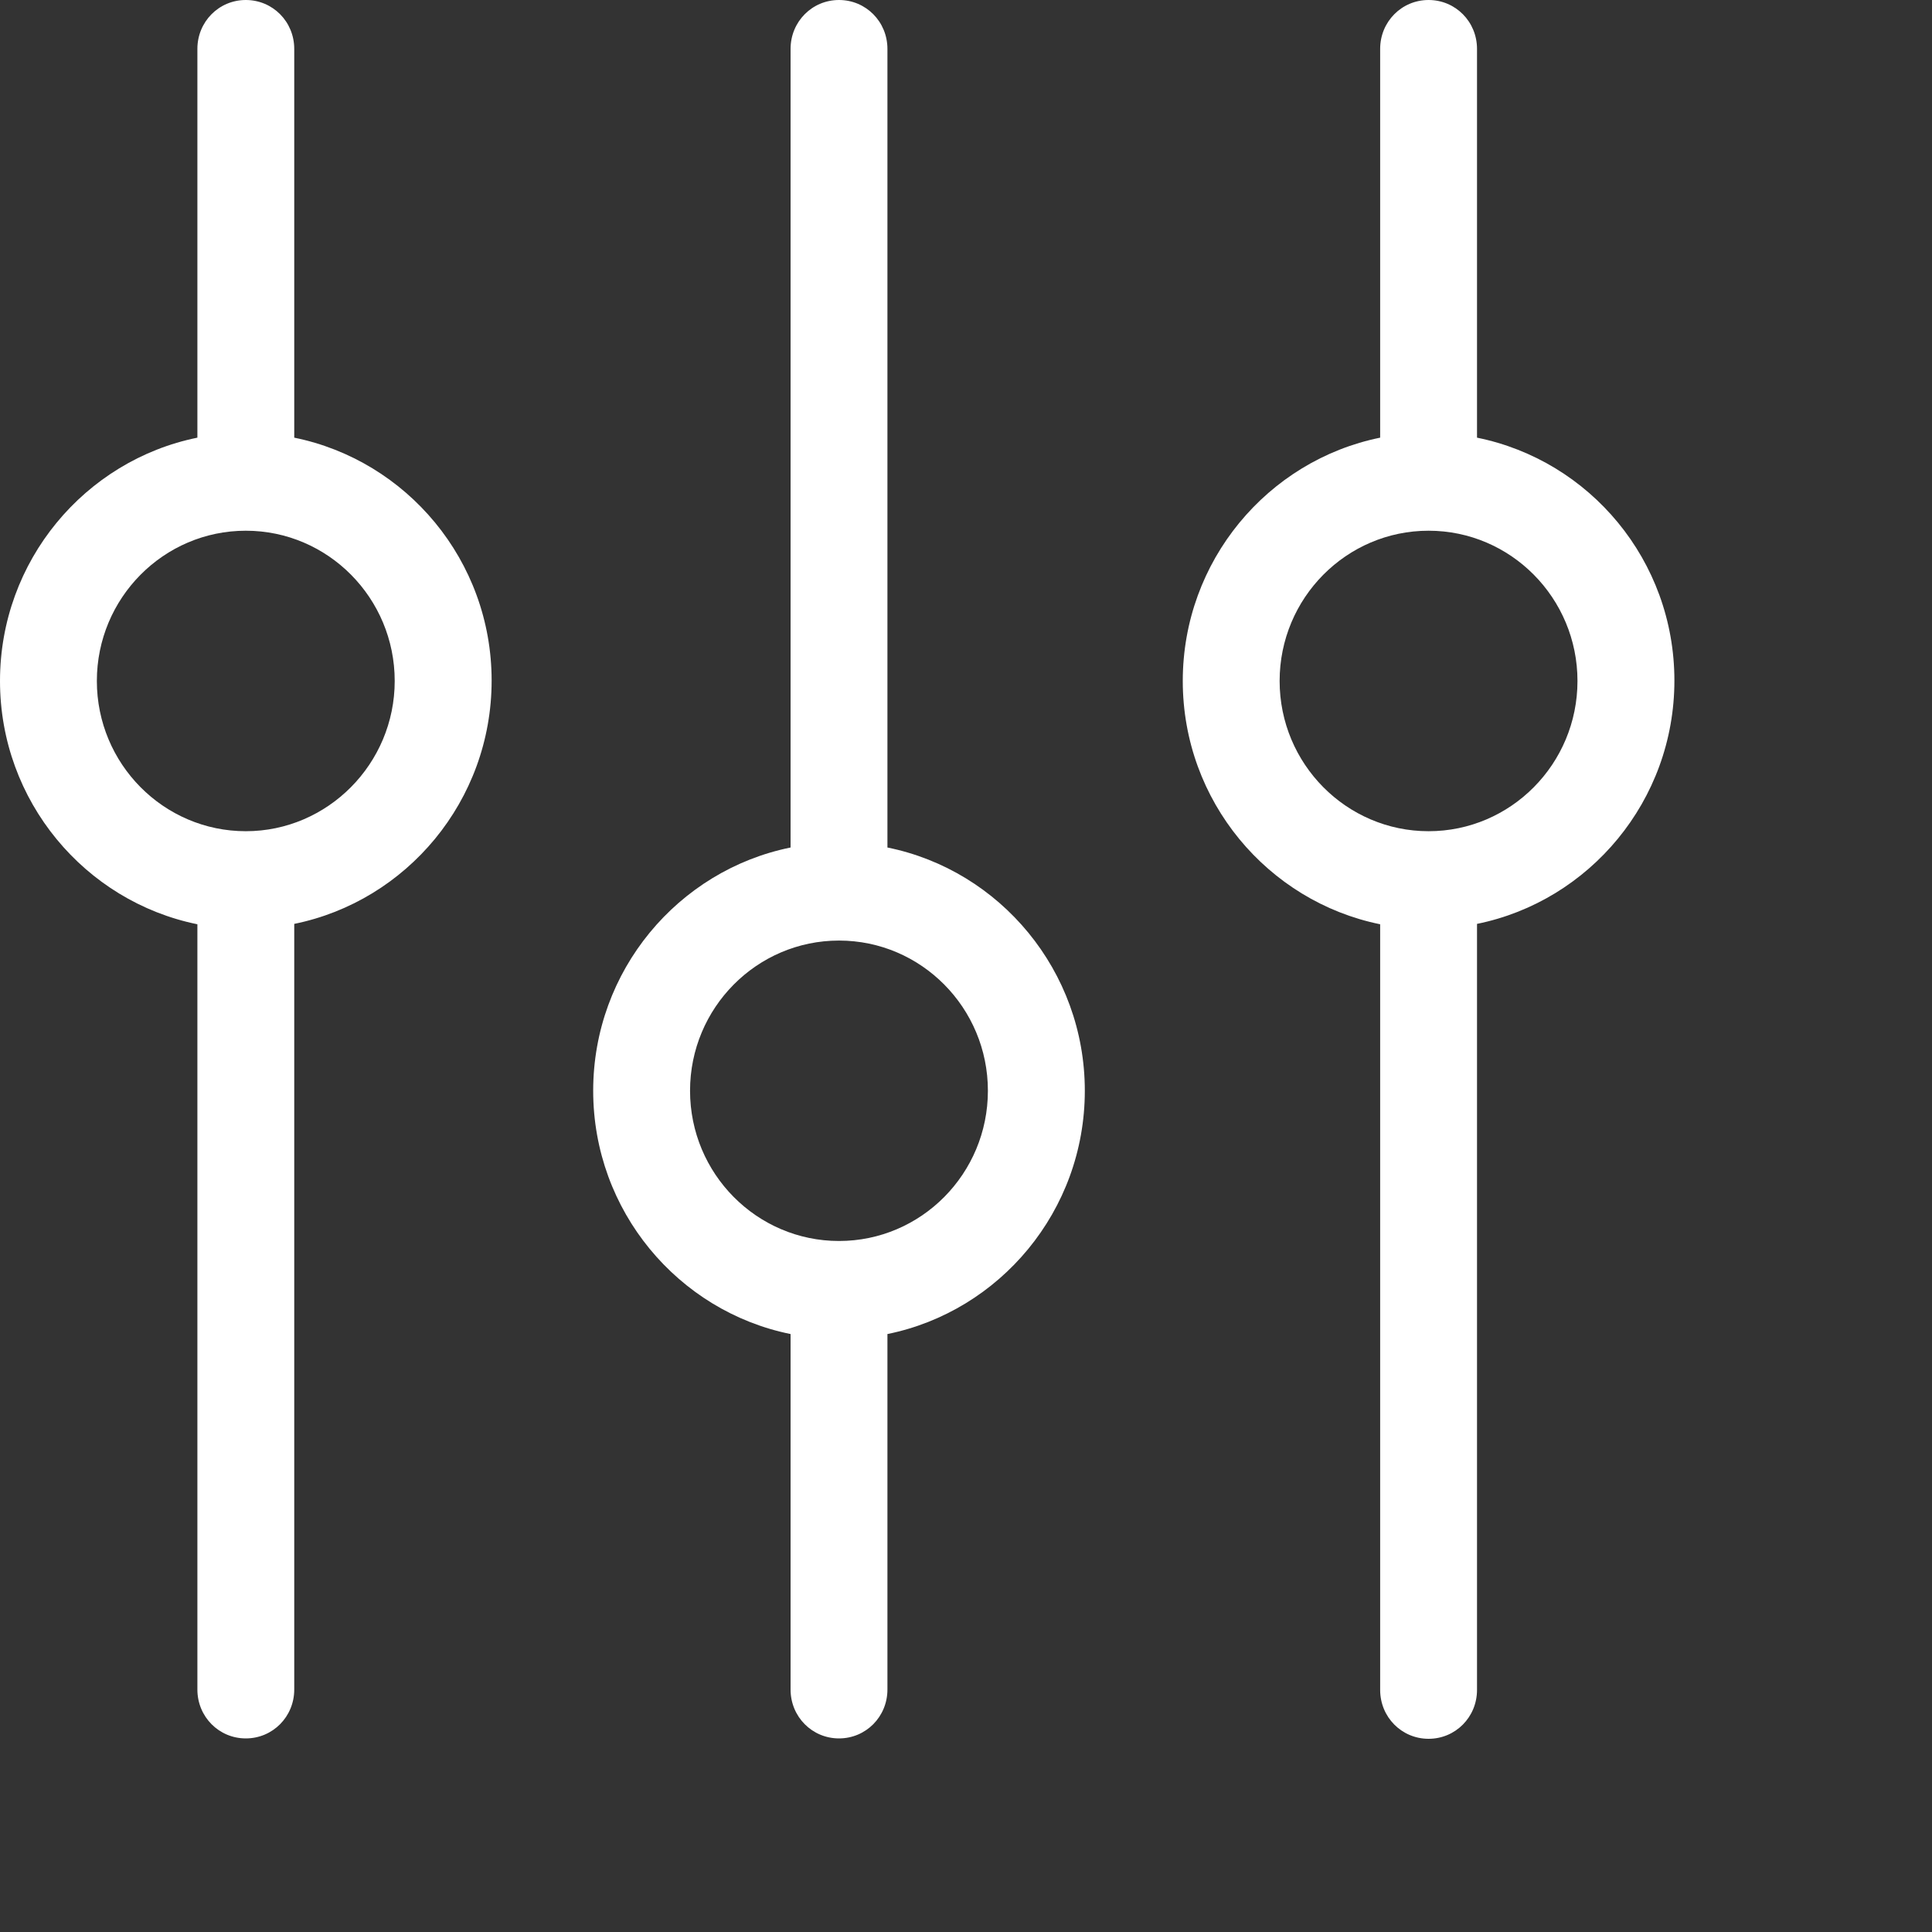 <svg 
 xmlns="http://www.w3.org/2000/svg"
 xmlns:xlink="http://www.w3.org/1999/xlink"
 viewBox="0 0 30 30">
<rect x="0" y="0" width="30" height="30" fill="#333333" stroke="none"/>
<path fill-rule="evenodd"  fill="rgb(255, 255, 255)"
 d="M22.935,14.346 L22.935,26.241 C22.935,26.663 22.601,27.000 22.183,27.000 C21.765,27.000 21.431,26.663 21.431,26.241 L21.431,14.352 C19.687,13.997 18.366,12.440 18.366,10.574 C18.366,8.708 19.687,7.150 21.431,6.796 L21.431,0.759 C21.431,0.337 21.765,-0.000 22.183,-0.000 C22.601,-0.000 22.935,0.337 22.935,0.759 L22.935,6.796 C24.685,7.150 26.000,8.702 26.000,10.568 C26.000,12.435 24.679,13.992 22.935,14.346 ZM22.183,8.241 C20.907,8.241 19.870,9.287 19.870,10.574 C19.870,11.861 20.907,12.907 22.183,12.907 C23.459,12.907 24.495,11.861 24.495,10.574 C24.495,9.287 23.459,8.241 22.183,8.241 ZM13.780,20.715 L13.780,26.235 C13.780,26.657 13.446,26.994 13.028,26.994 C12.610,26.994 12.276,26.657 12.276,26.235 L12.276,20.715 C10.531,20.361 9.211,18.804 9.211,16.937 C9.211,15.071 10.531,13.514 12.276,13.160 L12.276,0.759 C12.276,0.337 12.610,-0.000 13.028,-0.000 C13.446,-0.000 13.780,0.337 13.780,0.759 L13.780,13.160 C15.530,13.514 16.845,15.077 16.845,16.937 C16.845,18.804 15.524,20.361 13.780,20.715 ZM13.028,14.605 C11.752,14.605 10.715,15.650 10.715,16.937 C10.715,18.225 11.752,19.270 13.028,19.270 C14.304,19.270 15.340,18.225 15.340,16.937 C15.340,15.650 14.304,14.605 13.028,14.605 ZM4.569,14.346 L4.569,26.235 C4.569,26.657 4.235,26.994 3.817,26.994 C3.399,26.994 3.065,26.657 3.065,26.235 L3.065,14.352 C1.320,13.997 -0.000,12.440 -0.000,10.574 C-0.000,8.708 1.320,7.150 3.065,6.796 L3.065,0.759 C3.065,0.337 3.399,-0.000 3.817,-0.000 C4.235,-0.000 4.569,0.337 4.569,0.759 L4.569,6.796 C6.313,7.150 7.634,8.702 7.634,10.568 C7.634,12.435 6.313,13.992 4.569,14.346 ZM3.817,8.241 C2.541,8.241 1.504,9.287 1.504,10.574 C1.504,11.861 2.541,12.907 3.817,12.907 C5.087,12.907 6.129,11.861 6.129,10.574 C6.129,9.287 5.093,8.241 3.817,8.241 Z"/>
</svg>